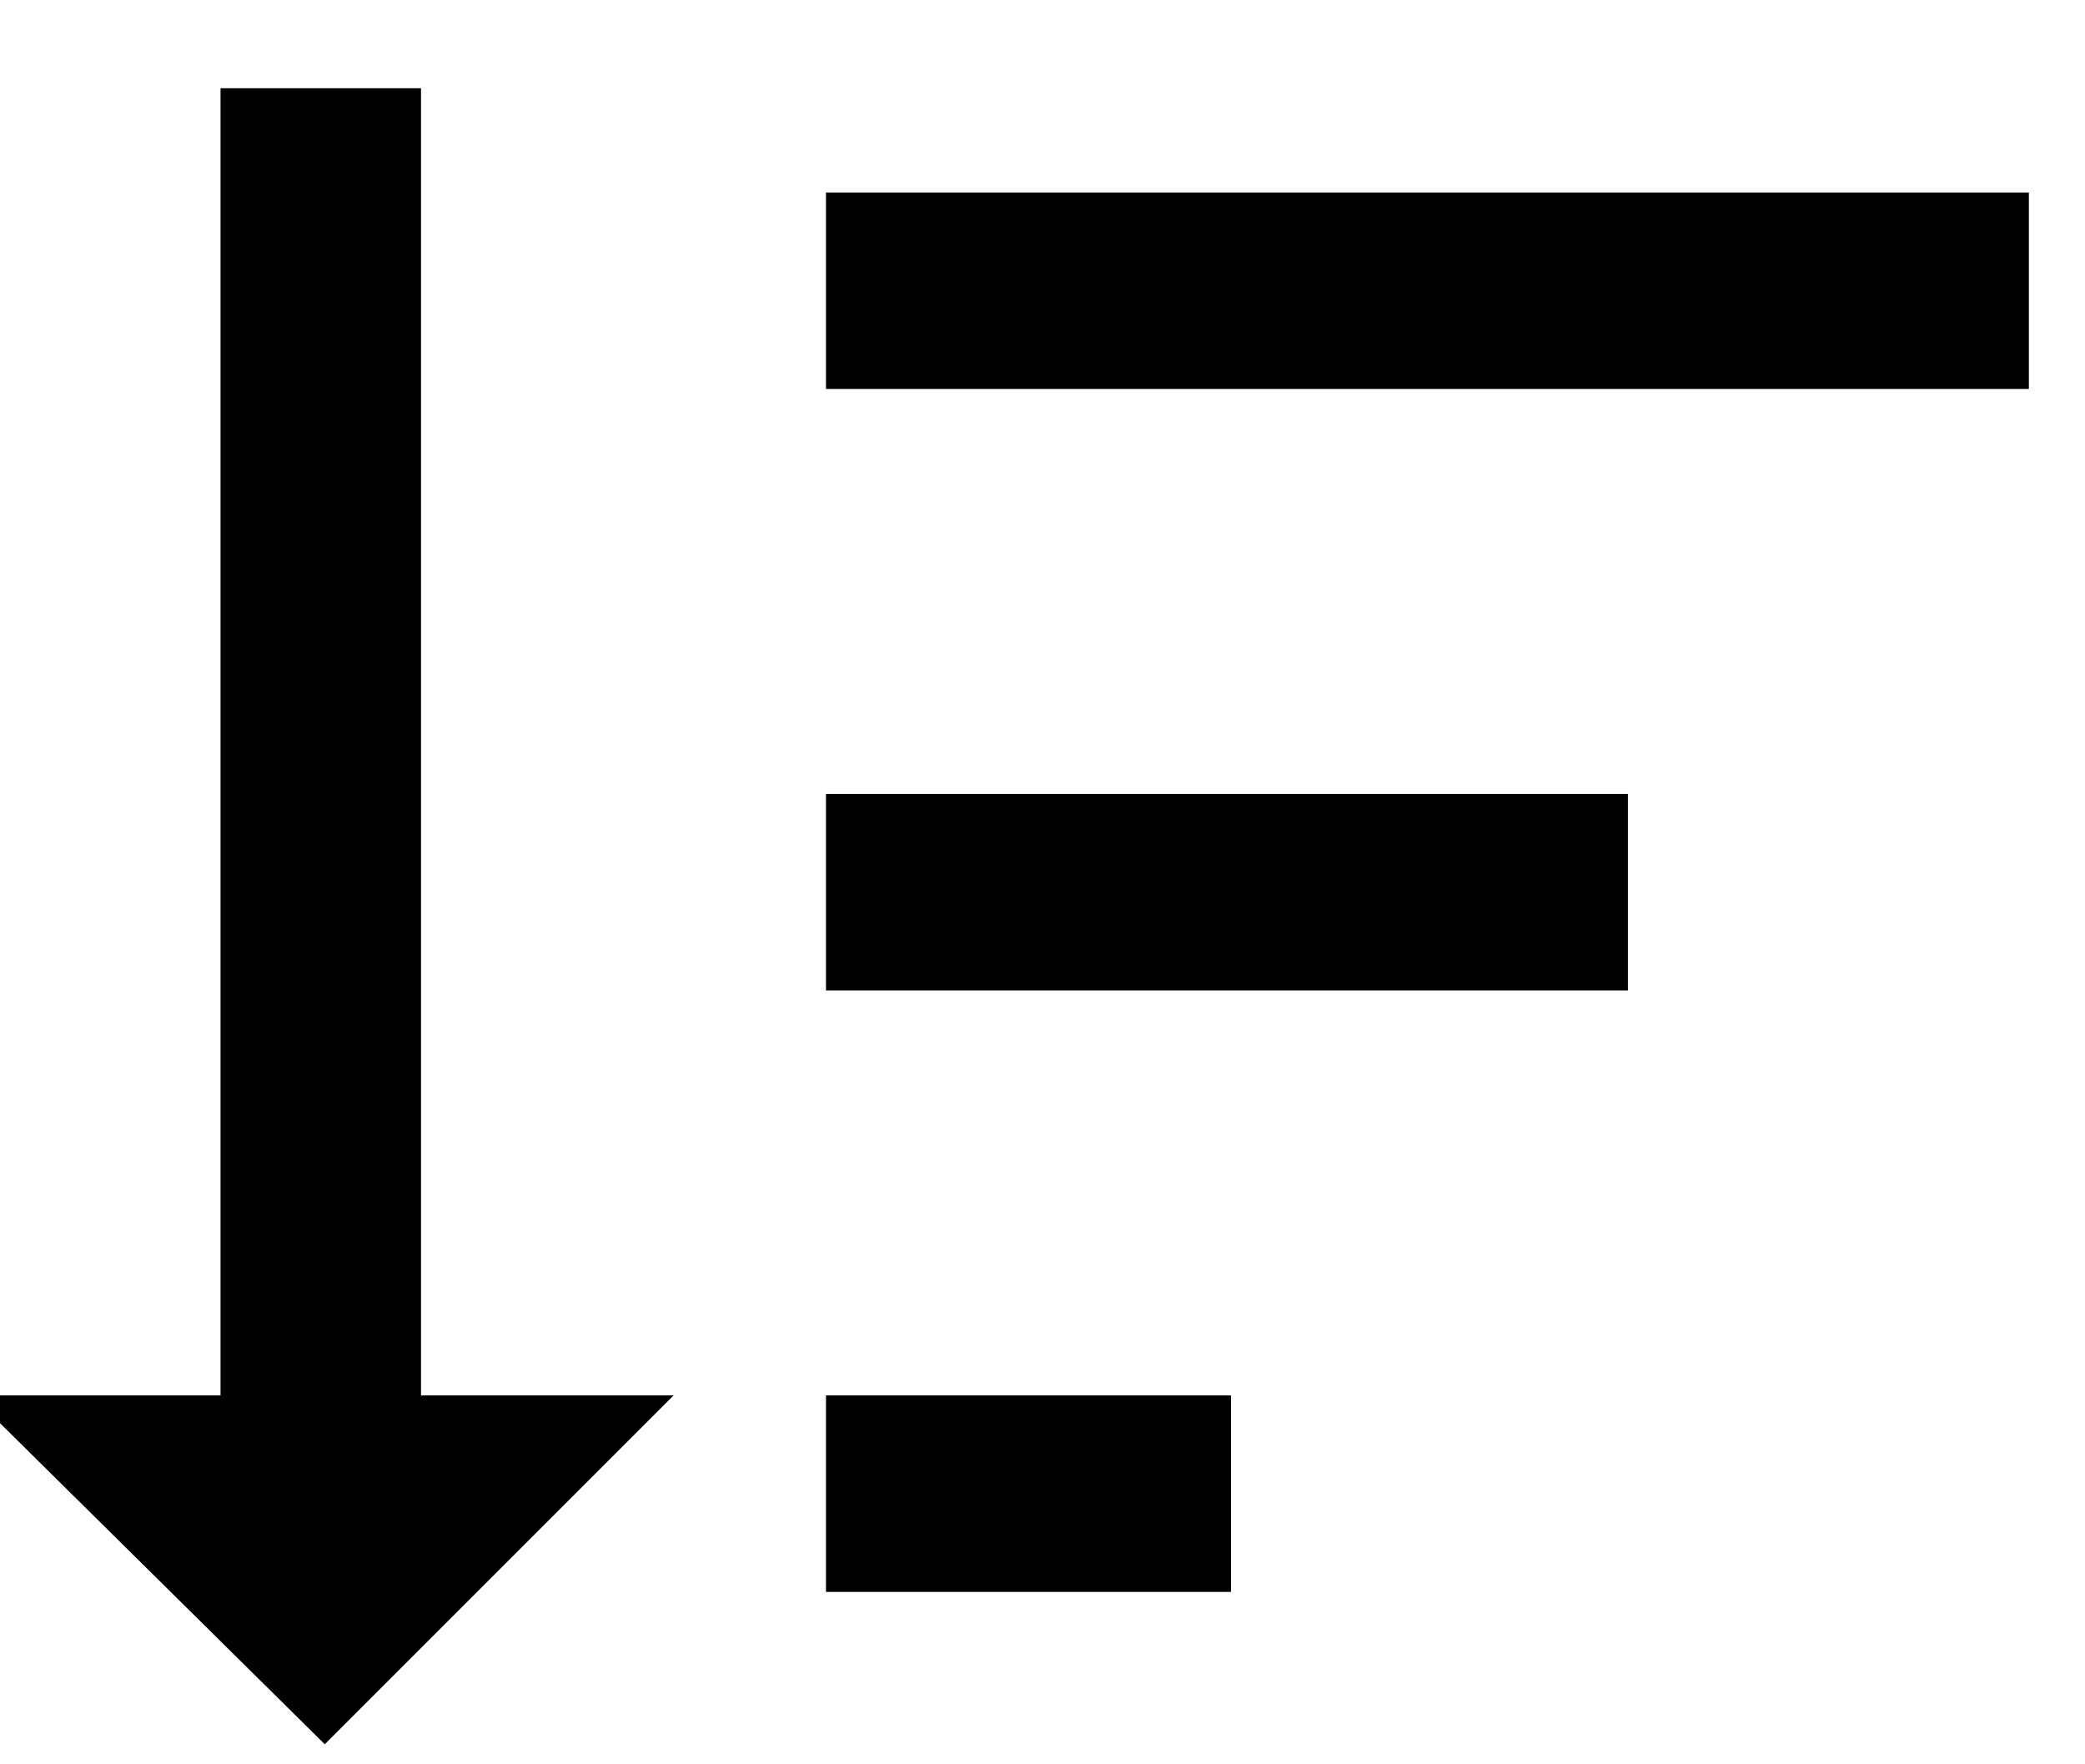 <svg fill="currentColor" x="0px" y="0px" viewBox="0 0 52 44">
	<g class="st0">
		<path class="st1" d="M10.6,34.8h6.2l-8.7,8.7l-8.8-8.7h6.2V2.2h5V34.8z M20.6,9.7V4.8h30v4.9H20.6z M20.6,24.7v-4.9h20v4.9H20.6z		 M20.6,39.7v-4.9h10.1v4.9H20.6z"/>
	</g>
</svg>